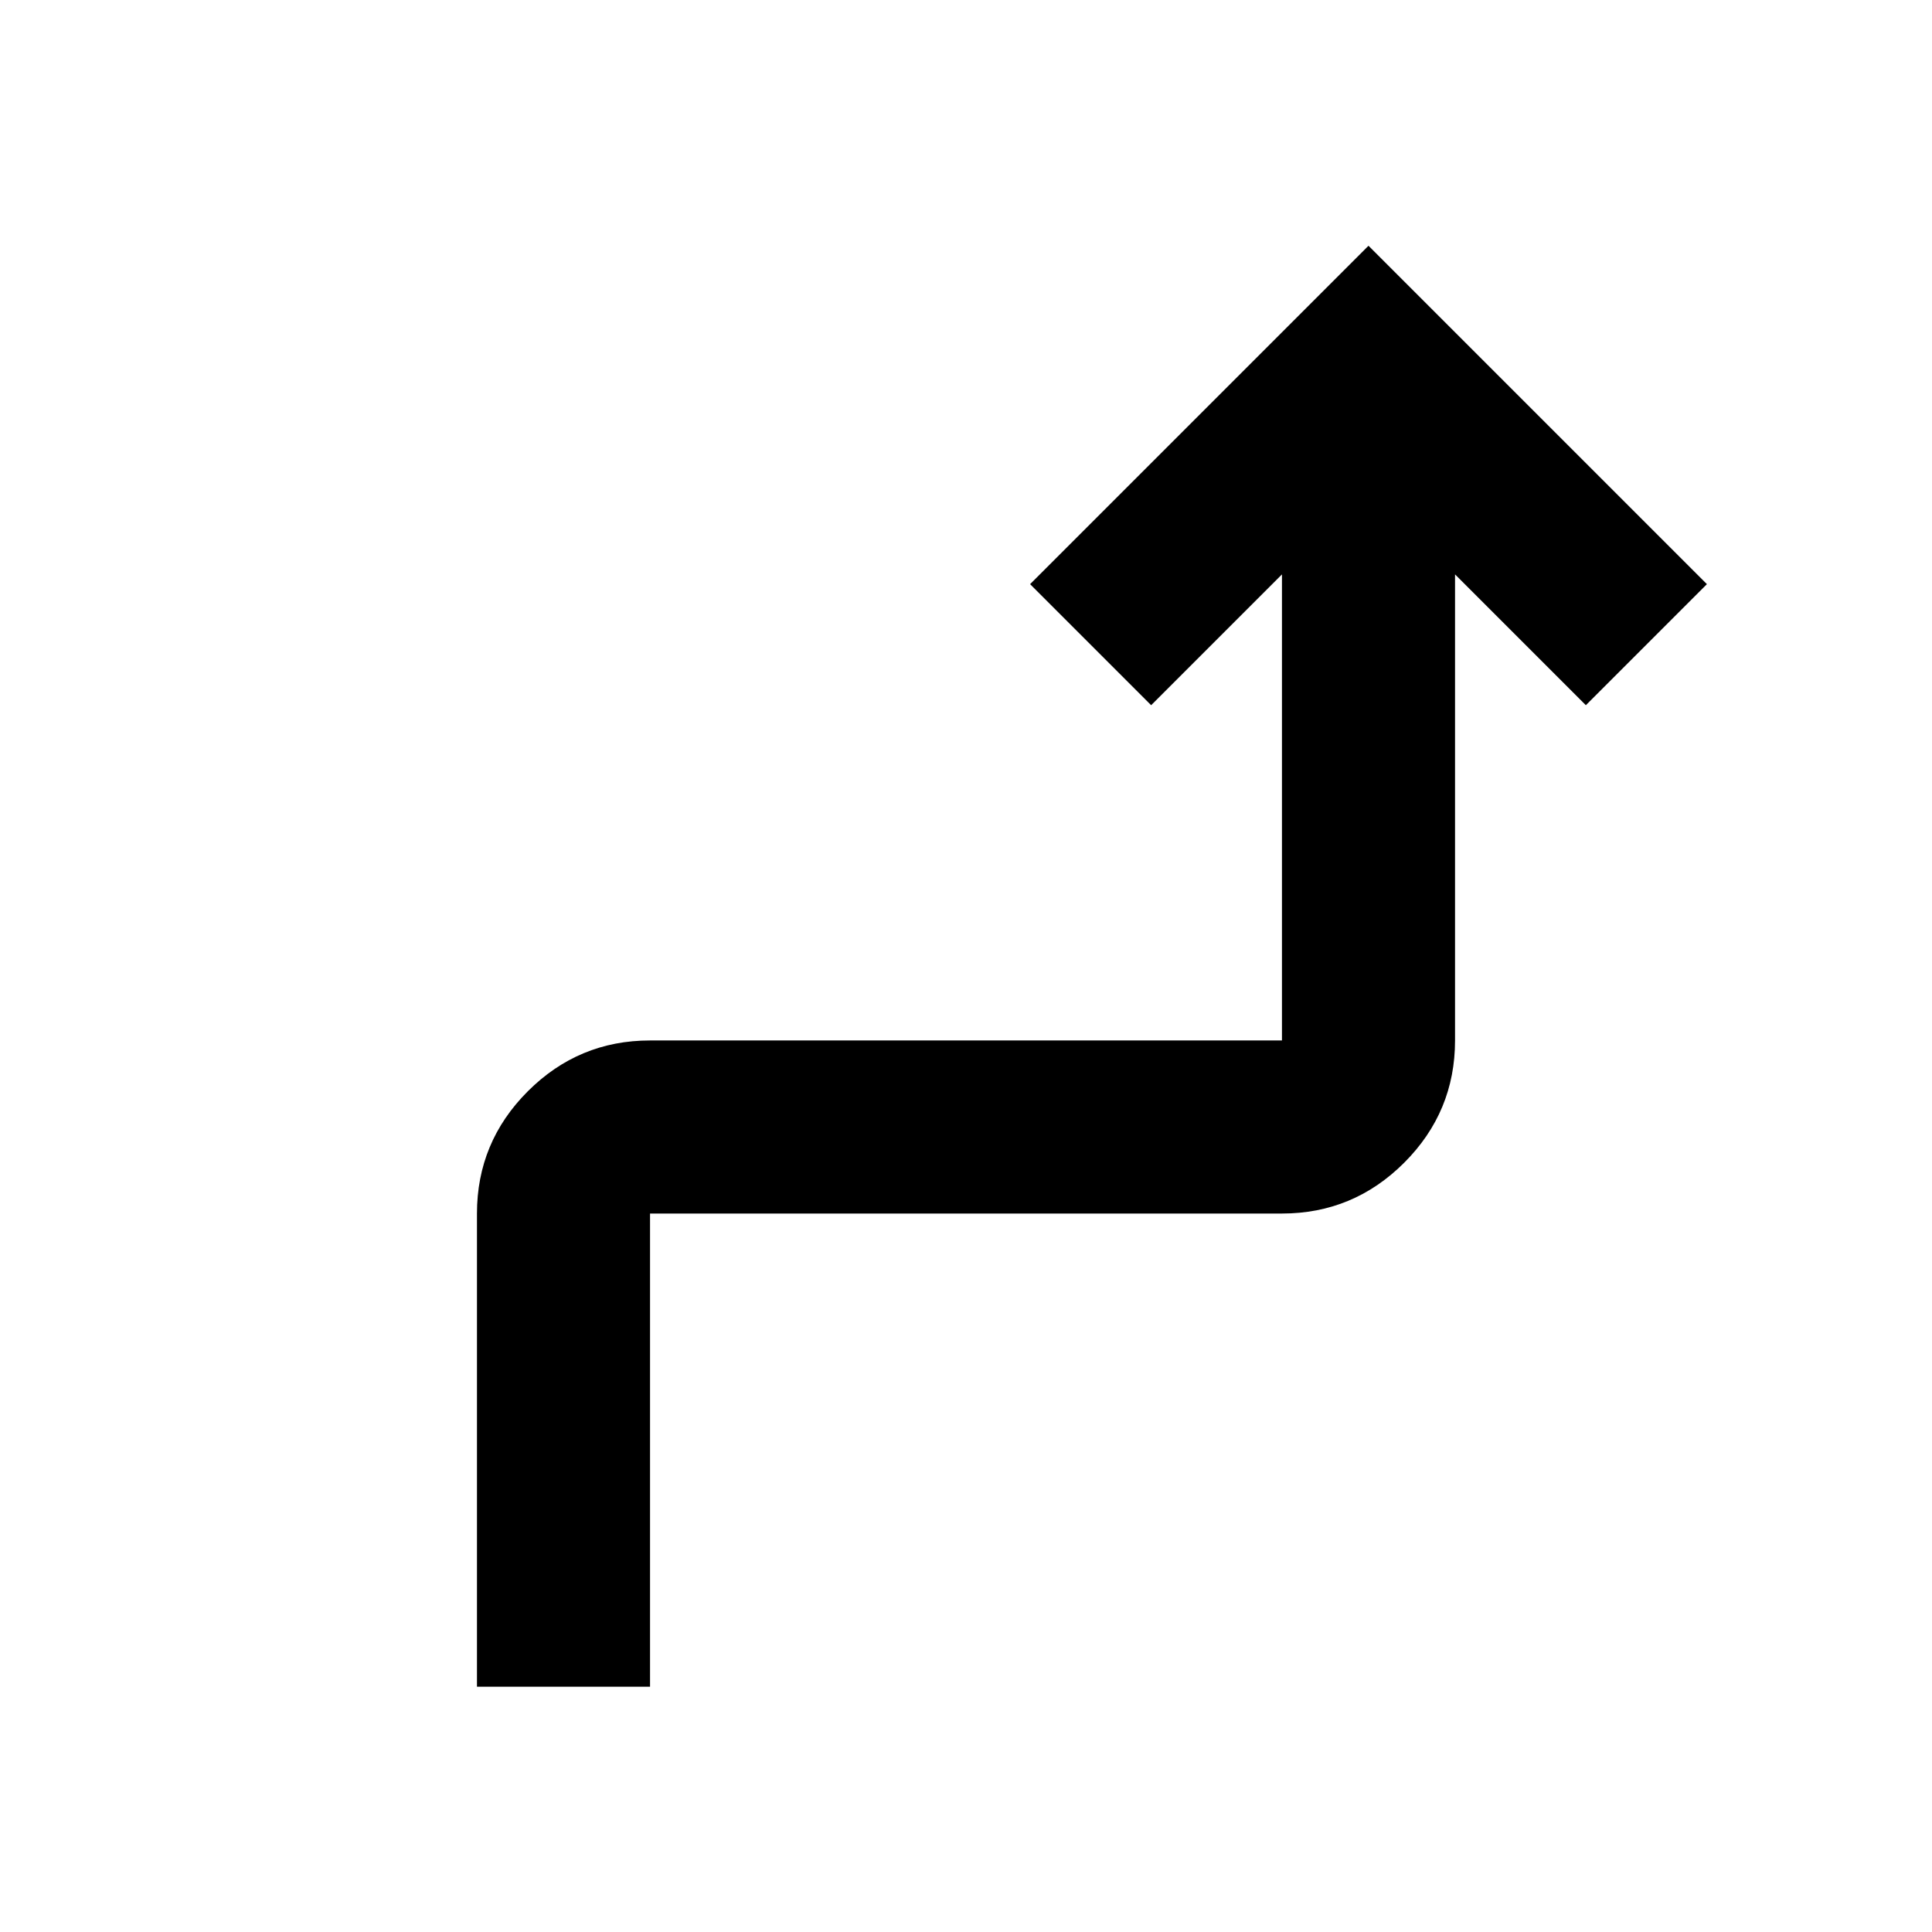 <svg xmlns="http://www.w3.org/2000/svg" height="24" viewBox="0 -960 960 960" width="24"><path d="M237-121.87V-357q0-35.47 25.26-60.74Q287.53-443 323-443h314v-231.59l-65 65-60.15-60.15L680-837.89l168.15 168.15L788-609.59l-65-65V-443q0 35.47-25.26 60.74Q672.47-357 637-357H323v235.13h-86Z"/></svg>